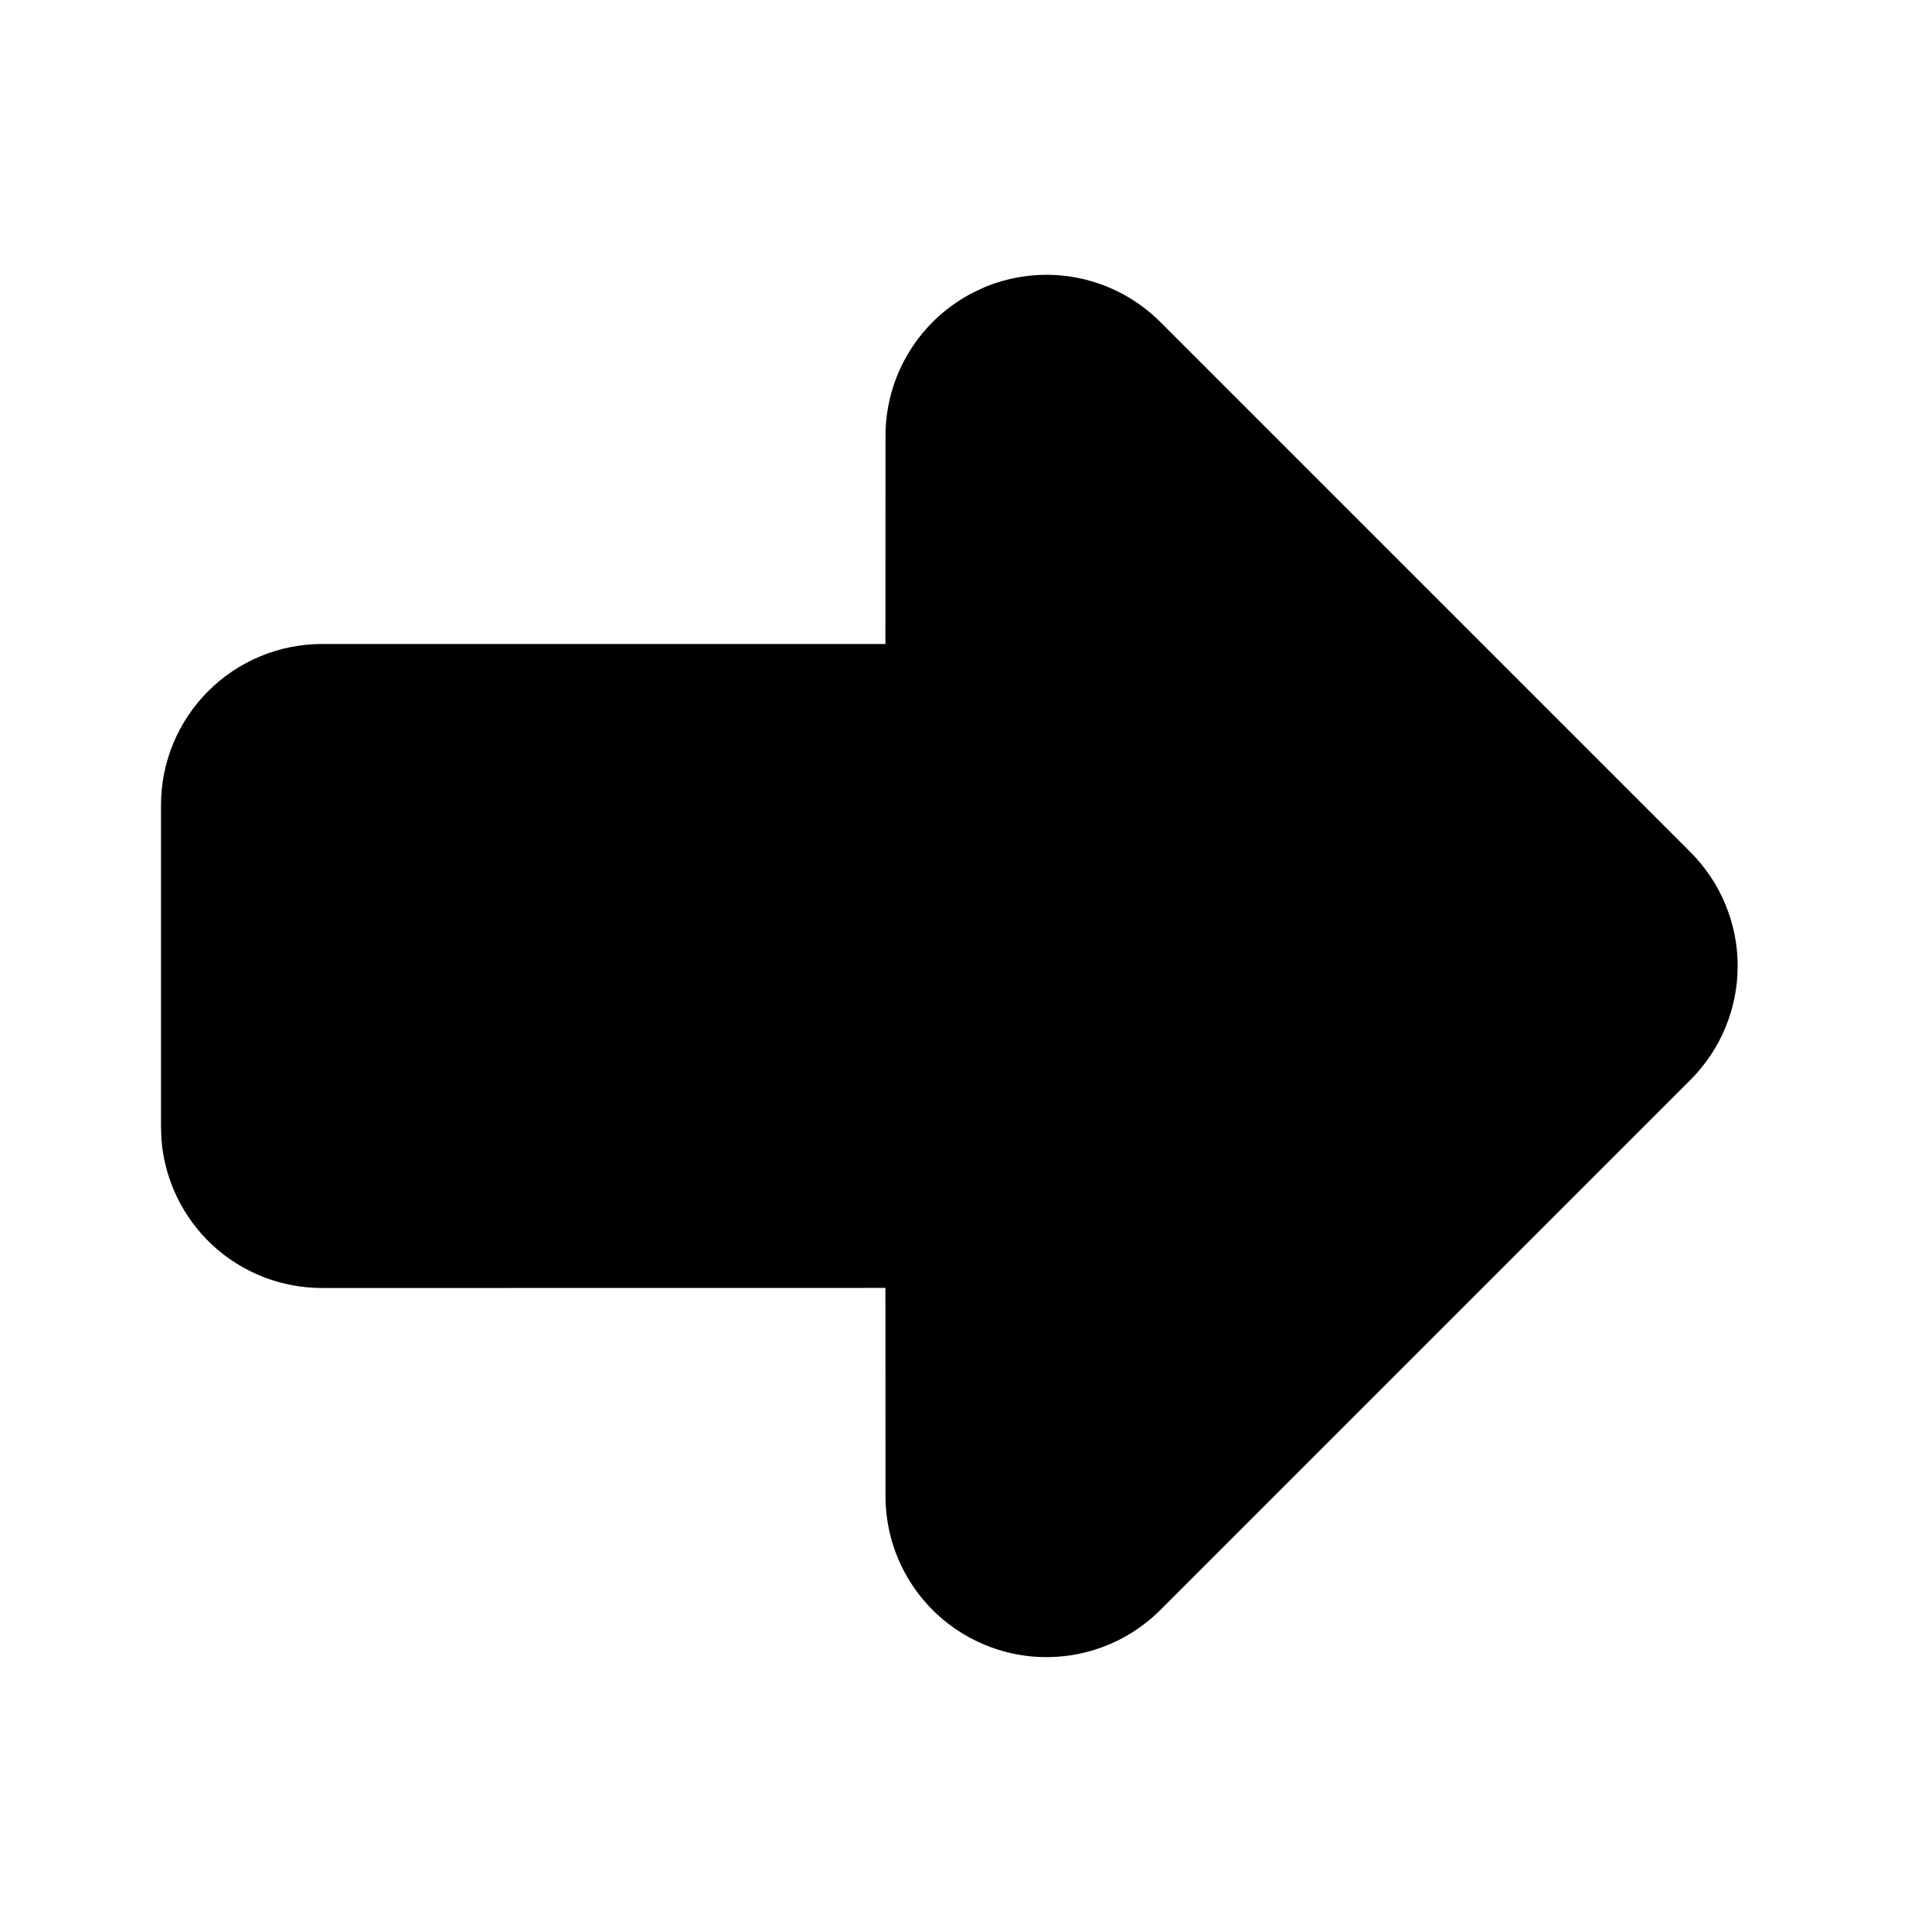<svg width="24" height="24" viewBox="0 0 24 24" fill="none" xmlns="http://www.w3.org/2000/svg">
<path d="M12.089 3.634C11.761 3.802 11.486 4.057 11.294 4.371C11.102 4.685 11 5.046 11 5.414L10.999 8H4C3.47 8 2.961 8.211 2.586 8.586C2.211 8.961 2 9.47 2 10V14L2.005 14.15C2.043 14.653 2.269 15.123 2.639 15.467C3.009 15.81 3.495 16 4 16L10.999 15.999L11 18.586C11 18.982 11.117 19.368 11.337 19.697C11.557 20.026 11.869 20.282 12.235 20.433C12.6 20.585 13.002 20.624 13.39 20.547C13.778 20.47 14.134 20.28 14.414 20L21 13.414C21.375 13.039 21.586 12.53 21.586 12C21.586 11.47 21.375 10.961 21 10.586L14.414 4C14.134 3.72 13.778 3.53 13.39 3.452C13.002 3.375 12.6 3.415 12.234 3.566L12.089 3.634Z" fill="currentColor"/>
</svg>
